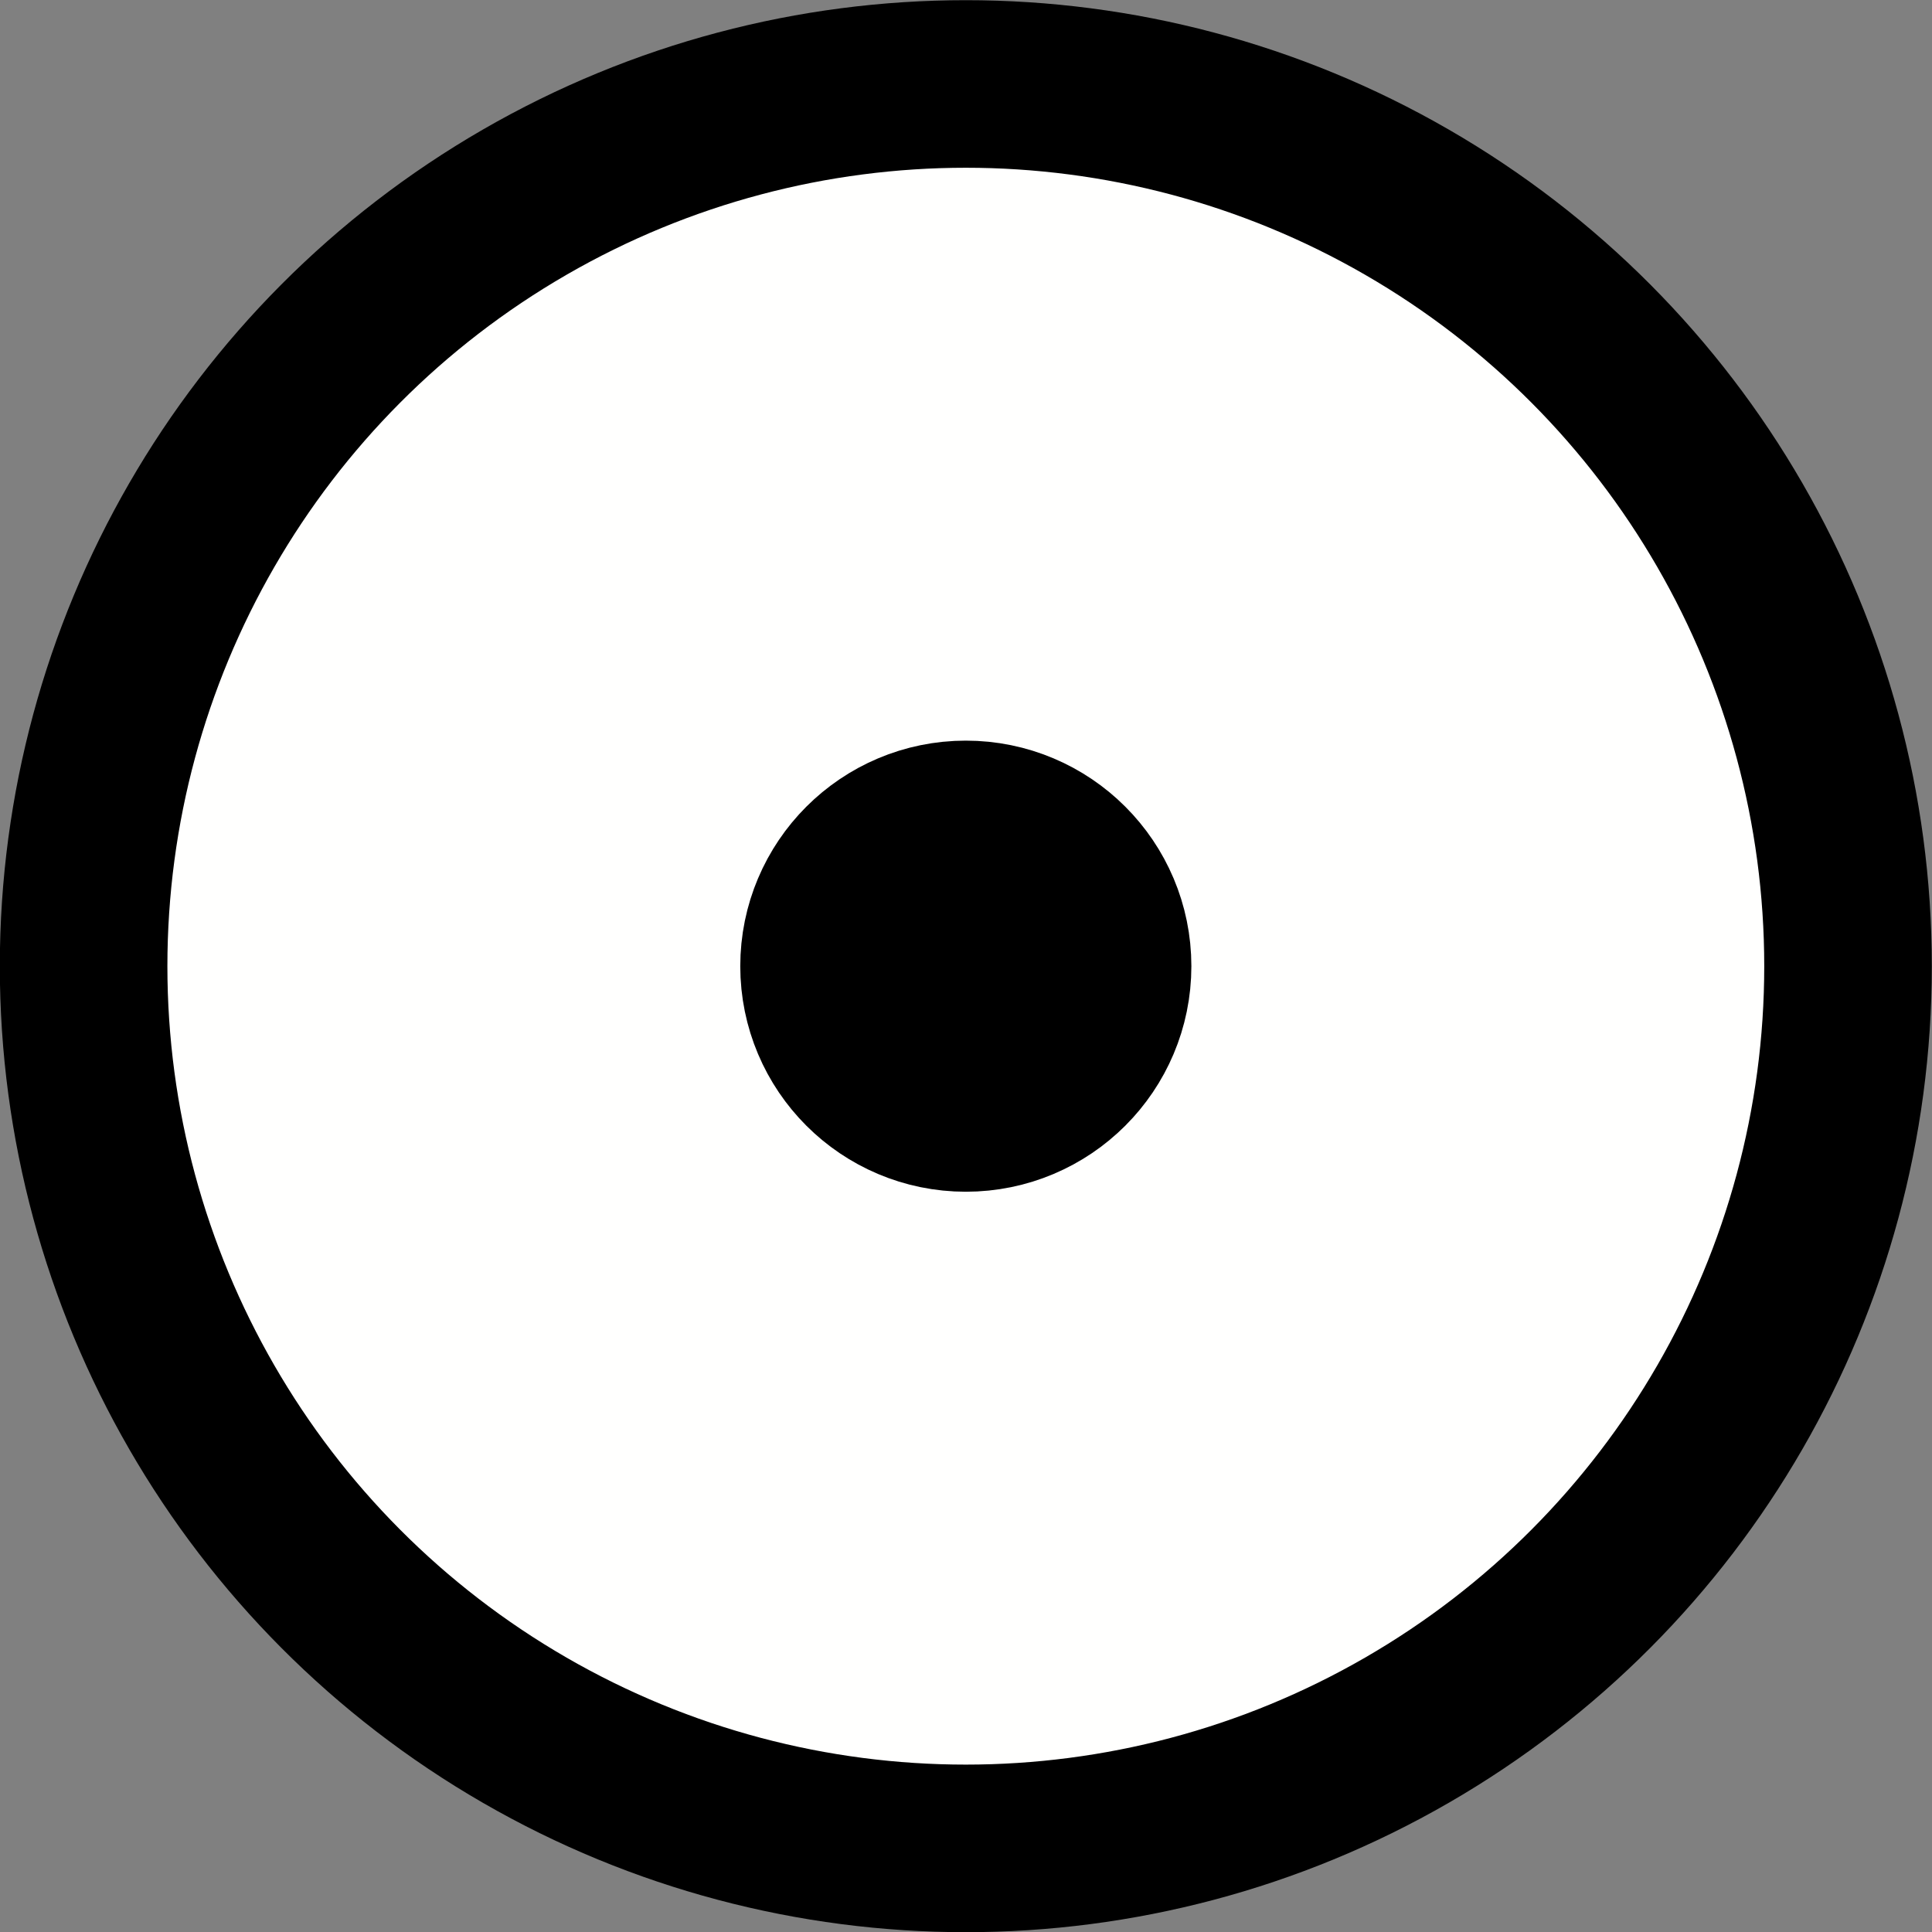 <?xml version="1.0" encoding="UTF-8" standalone="no"?>
<!-- Created with Inkscape (http://www.inkscape.org/) -->

<svg
   xmlns:dc="http://purl.org/dc/elements/1.1/"
   xmlns:cc="http://creativecommons.org/ns#"
   xmlns:rdf="http://www.w3.org/1999/02/22-rdf-syntax-ns#"
   xmlns:svg="http://www.w3.org/2000/svg"
   xmlns="http://www.w3.org/2000/svg"
   xmlns:sodipodi="http://sodipodi.sourceforge.net/DTD/sodipodi-0.dtd"
   xmlns:inkscape="http://www.inkscape.org/namespaces/inkscape"
   width="1.5mm"
   height="1.5mm"
   viewBox="0 0 5.315 5.315"
   id="svg5261"
   version="1.1"
   inkscape:version="0.91 r13725"
   sodipodi:docname="1_07_pomocny mericky bod.svg">
  <rect x="0" y="0" width="5.315" height="5.315" fill="#808080" stroke="none"/>
  <defs
     id="defs5263" />
  <sodipodi:namedview
     id="base"
     pagecolor="#ffffff"
     bordercolor="#666666"
     borderopacity="1.0"
     inkscape:pageopacity="0.0"
     inkscape:pageshadow="2"
     inkscape:zoom="44.8"
     inkscape:cx="-3.9430064"
     inkscape:cy="4.5053323"
     inkscape:document-units="mm"
     inkscape:current-layer="layer1"
     showgrid="true"
     inkscape:window-width="1920"
     inkscape:window-height="1018"
     inkscape:window-x="-8"
     inkscape:window-y="-8"
     inkscape:window-maximized="1">
    <inkscape:grid
       type="xygrid"
       id="grid5809"
       units="mm"
       spacingx="0.354"
       spacingy="0.354" />
  </sodipodi:namedview>
  <g
     inkscape:label="Vrstva 1"
     inkscape:groupmode="layer"
     id="layer1"
     transform="translate(0,-1047.047)">
    <ellipse
       style="opacity:1;fill:#fffffe;fill-opacity:1;stroke:#000000;stroke-width:0.461;stroke-linecap:butt;stroke-linejoin:miter;stroke-miterlimit:4;stroke-dasharray:none;stroke-opacity:1"
       id="path5811"
       cx="2.657"
       cy="1049.705"
       rx="2.427"
       ry="2.427" />
    <circle
       style="opacity:1;fill:#000000;fill-opacity:1;stroke:#000000;stroke-width:0.701;stroke-linecap:butt;stroke-linejoin:miter;stroke-miterlimit:4;stroke-dasharray:none;stroke-opacity:1"
       id="path5813"
       cx="2.657"
       cy="1049.705"
       r="0.27" />
  </g>
</svg>
